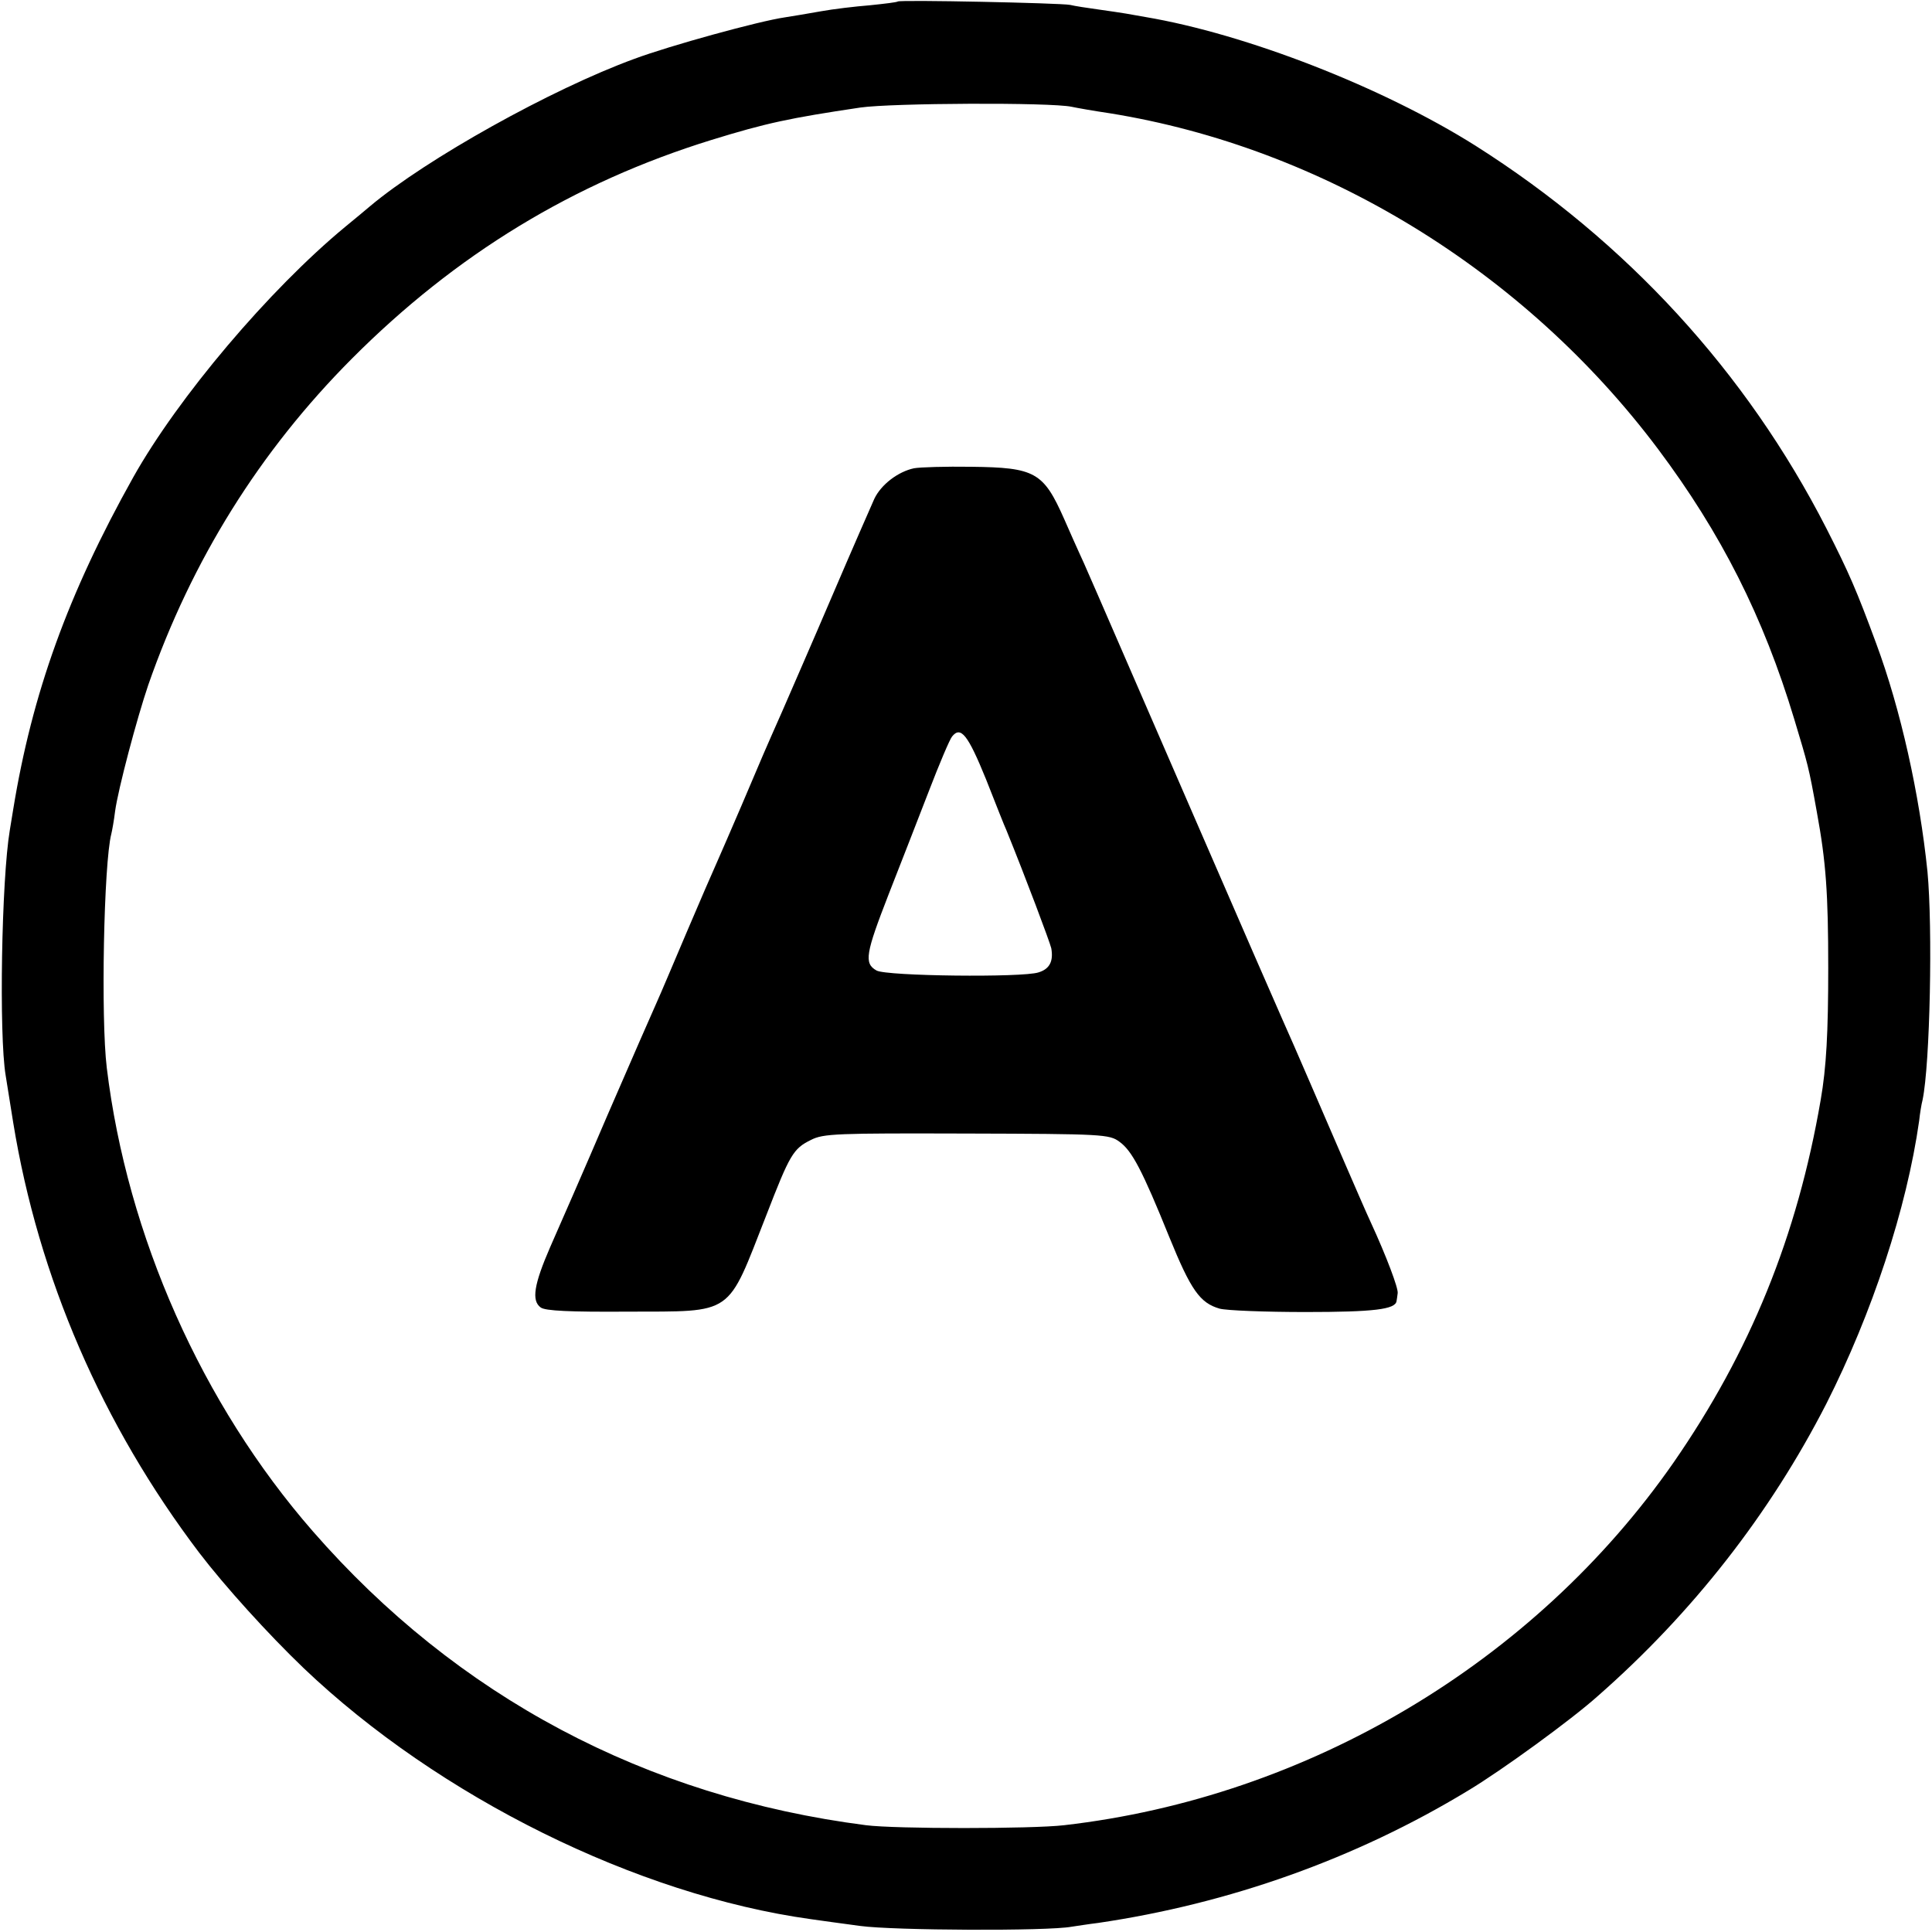 <?xml version="1.0" standalone="no"?>
<!DOCTYPE svg PUBLIC "-//W3C//DTD SVG 20010904//EN"
 "http://www.w3.org/TR/2001/REC-SVG-20010904/DTD/svg10.dtd">
<svg version="1.0" xmlns="http://www.w3.org/2000/svg"
 width="512pt" height="512pt" viewBox="0 0 512 512"
 preserveAspectRatio="xMidYMid meet">
<g transform="translate(0,512) scale(0.1,-0.1)"
fill="#000000" stroke="none">
<path d="M2379 5116 c-2 -2 -35 -6 -74 -10 -38 -3 -97 -10 -130 -16 -33 -6
-76 -13 -95 -16 -69 -10 -305 -75 -399 -110 -219 -80 -551 -265 -701 -391 -8
-7 -37 -31 -65 -54 -202 -167 -443 -452 -562 -664 -173 -309 -268 -573 -318
-880 -2 -11 -6 -36 -9 -55 -22 -131 -29 -543 -11 -650 3 -19 12 -75 20 -125
67 -411 236 -801 493 -1140 68 -89 183 -216 277 -306 358 -341 883 -601 1344
-665 20 -3 79 -11 131 -18 88 -12 496 -14 560 -2 14 2 45 7 70 10 347 51 683
170 981 351 87 52 274 188 343 250 252 221 457 484 606 775 121 239 213 517
246 750 2 19 6 44 9 55 20 96 27 457 13 605 -21 205 -71 430 -136 605 -52 141
-72 187 -132 305 -212 414 -529 760 -930 1014 -246 155 -608 296 -875 341 -16
3 -39 7 -51 9 -12 2 -45 7 -74 11 -29 4 -62 9 -74 12 -24 5 -452 14 -457 9z
m461 -279 c14 -3 59 -11 100 -17 566 -91 1099 -417 1454 -890 167 -223 279
-444 361 -716 36 -120 38 -124 60 -247 24 -131 30 -214 30 -412 0 -172 -5
-264 -20 -350 -62 -361 -187 -668 -390 -961 -369 -530 -969 -887 -1615 -961
-85 -10 -448 -10 -525 0 -584 75 -1084 341 -1466 779 -294 337 -492 783 -546
1228 -16 131 -8 543 12 620 2 8 7 35 10 60 8 59 58 247 88 335 115 330 295
619 539 864 276 277 588 467 953 580 146 45 207 58 395 86 83 12 505 14 560 2z"/>
<path d="M2422 3879 c-42 -9 -87 -43 -105 -81 -8 -18 -59 -134 -112 -258 -53
-124 -113 -261 -132 -305 -46 -104 -53 -120 -108 -250 -26 -60 -55 -128 -65
-150 -10 -22 -46 -105 -80 -185 -34 -80 -69 -163 -79 -185 -10 -22 -69 -157
-131 -300 -61 -143 -130 -300 -152 -350 -43 -99 -50 -142 -25 -160 12 -9 78
-12 229 -11 286 1 263 -14 369 256 62 160 71 176 118 199 33 17 68 18 413 17
363 -1 378 -2 405 -22 33 -24 60 -75 132 -253 57 -140 81 -174 133 -189 18 -5
121 -9 228 -9 181 0 238 7 241 29 1 4 2 14 3 21 2 13 -30 98 -71 187 -14 30
-44 100 -68 155 -52 120 -140 325 -165 380 -10 22 -115 263 -233 535 -289 666
-296 682 -307 705 -5 11 -23 51 -40 90 -55 124 -77 136 -246 138 -68 1 -136
-1 -152 -4z m191 -824 c26 -66 50 -127 54 -135 52 -128 115 -296 119 -313 6
-34 -4 -55 -34 -64 -42 -14 -402 -10 -429 5 -34 19 -29 45 32 202 30 77 78
199 106 272 28 73 56 139 62 146 23 29 42 5 90 -113z"/>
</g>
</svg>
